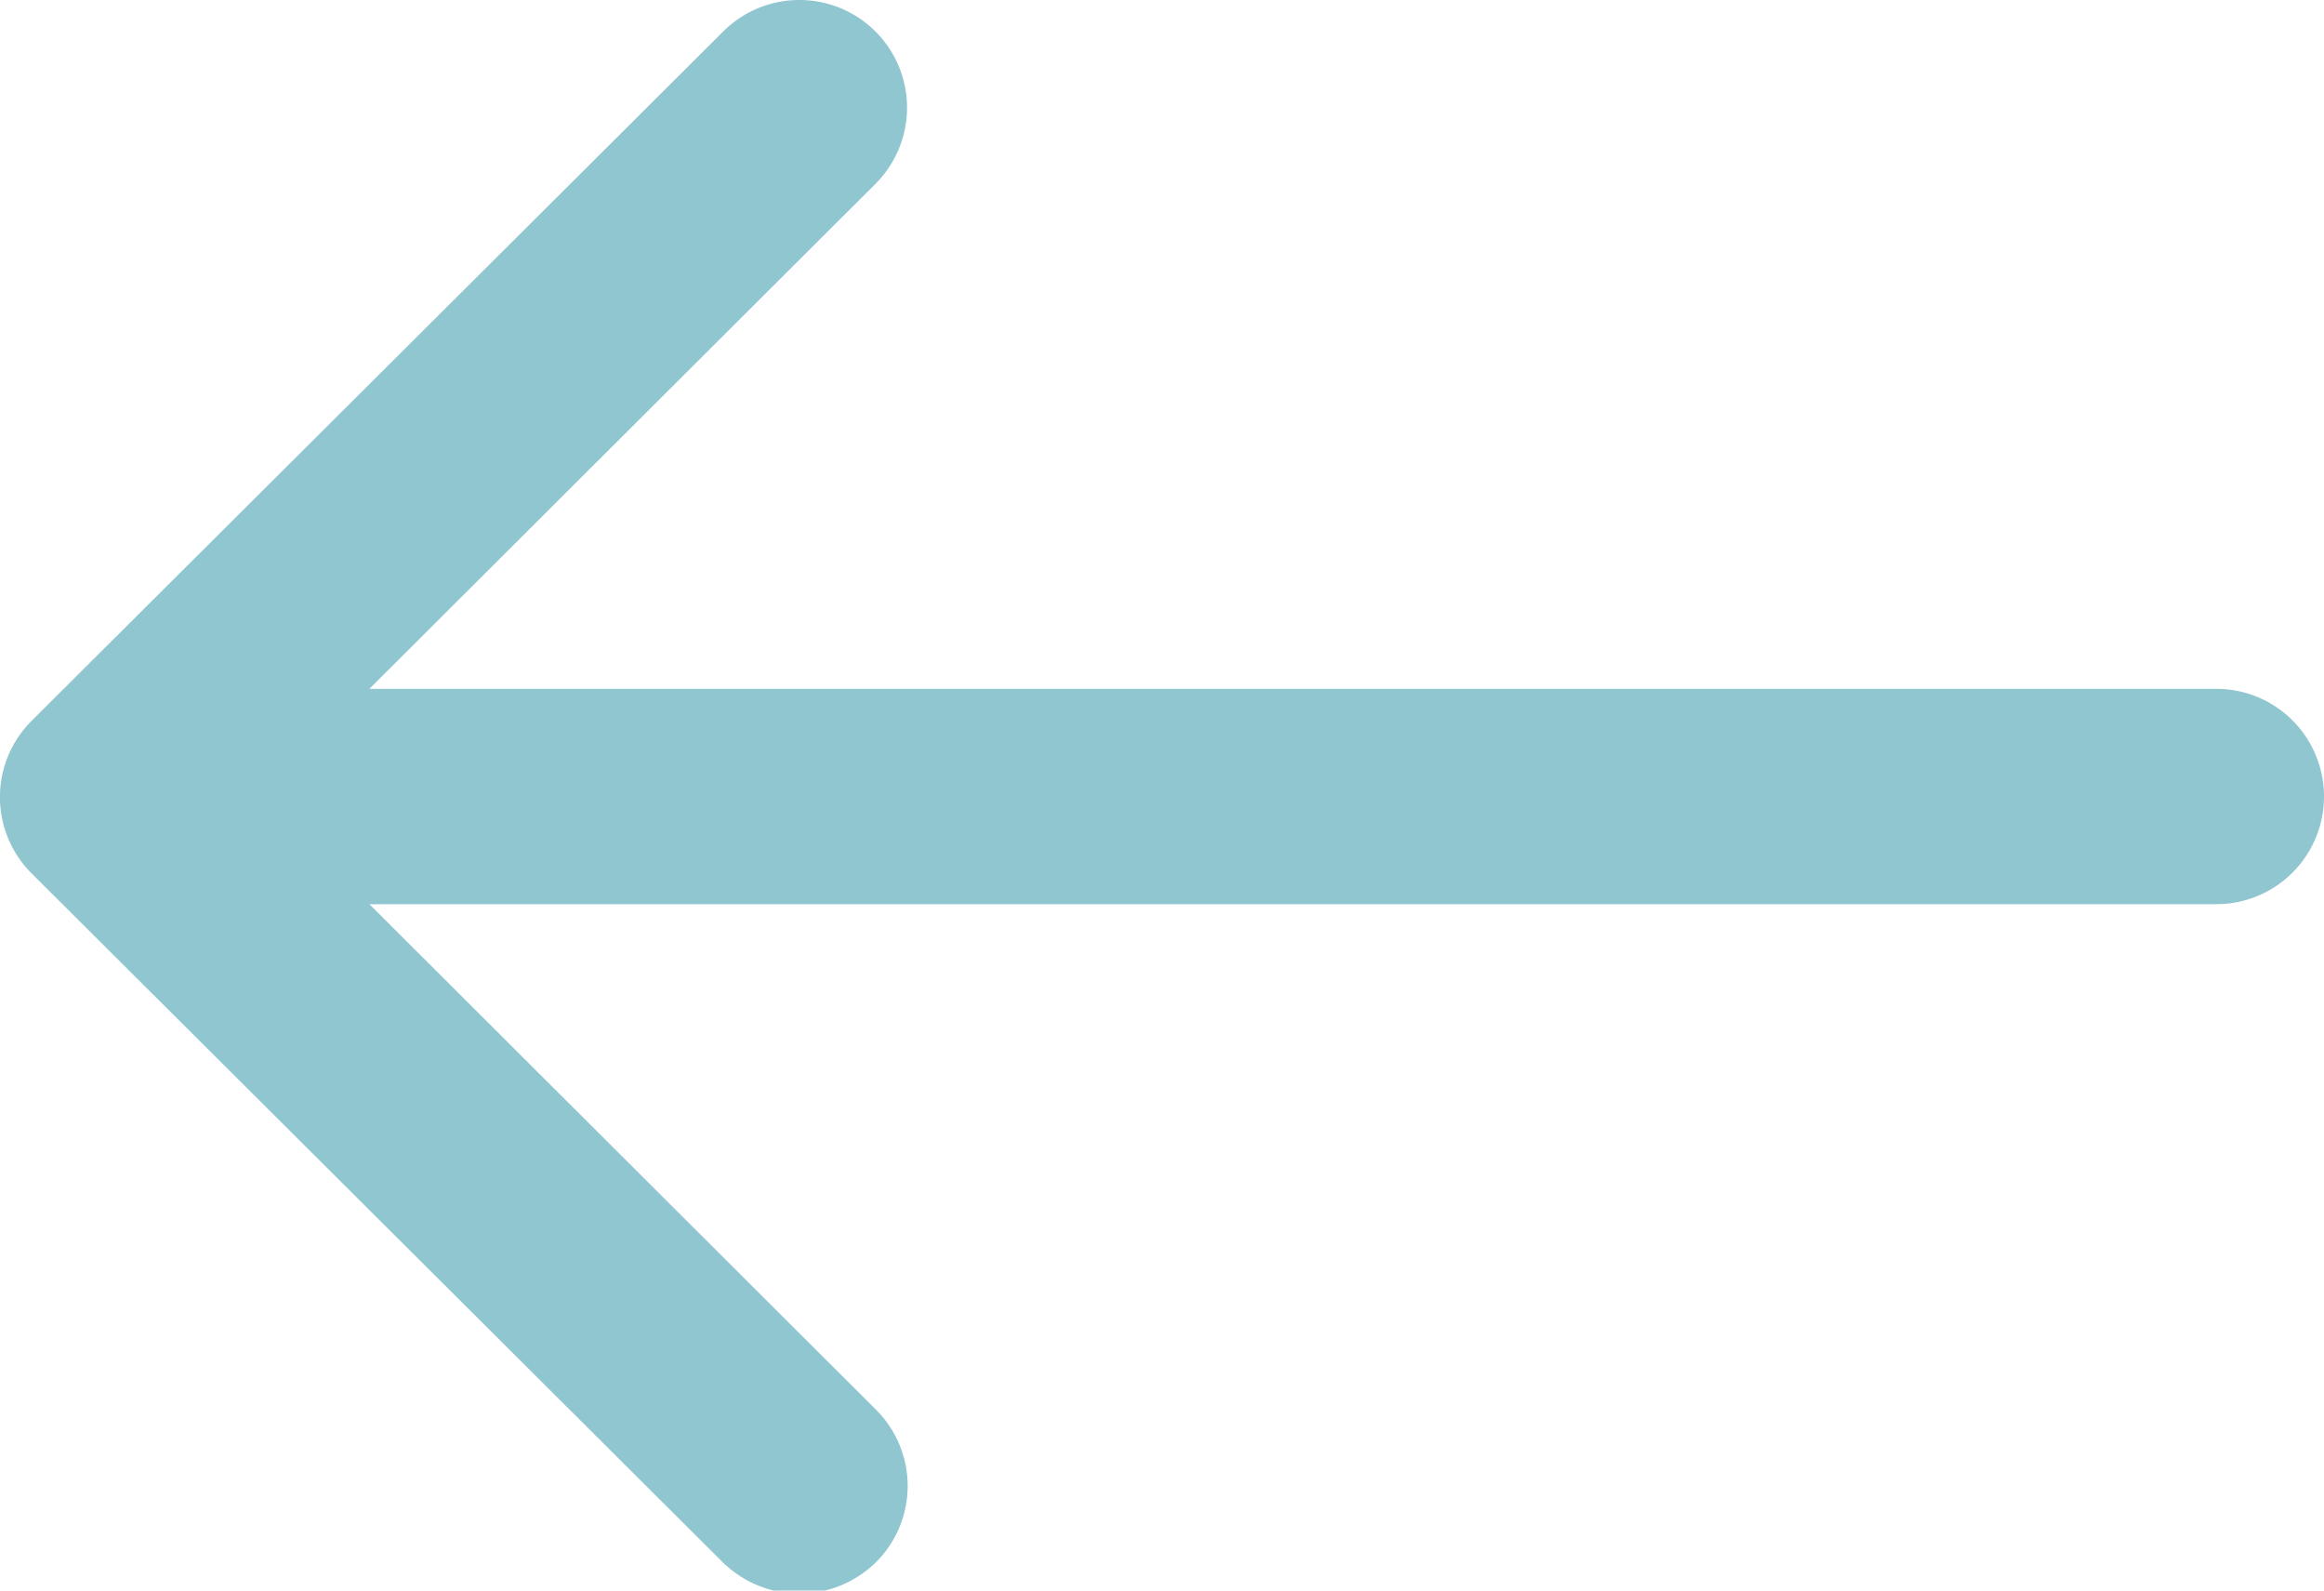 <svg xmlns="http://www.w3.org/2000/svg" xmlns:xlink="http://www.w3.org/1999/xlink" width="19" height="13" viewBox="0 0 19 13"><defs><path id="ug4xa" d="M578.26 2286.14l5.65 5.63c.35.34.9.34 1.25 0a.88.88 0 0 0 0-1.25l-4.14-4.13h15.1a.88.88 0 1 0 0-1.76h-15.1l4.14-4.13a.88.88 0 0 0-.62-1.5.88.88 0 0 0-.63.26l-5.65 5.63a.88.88 0 0 0 0 1.25z"/></defs><g><g transform="translate(-578 -2279)"><use fill="#90c6d0" xlink:href="#ug4xa"/></g></g></svg>